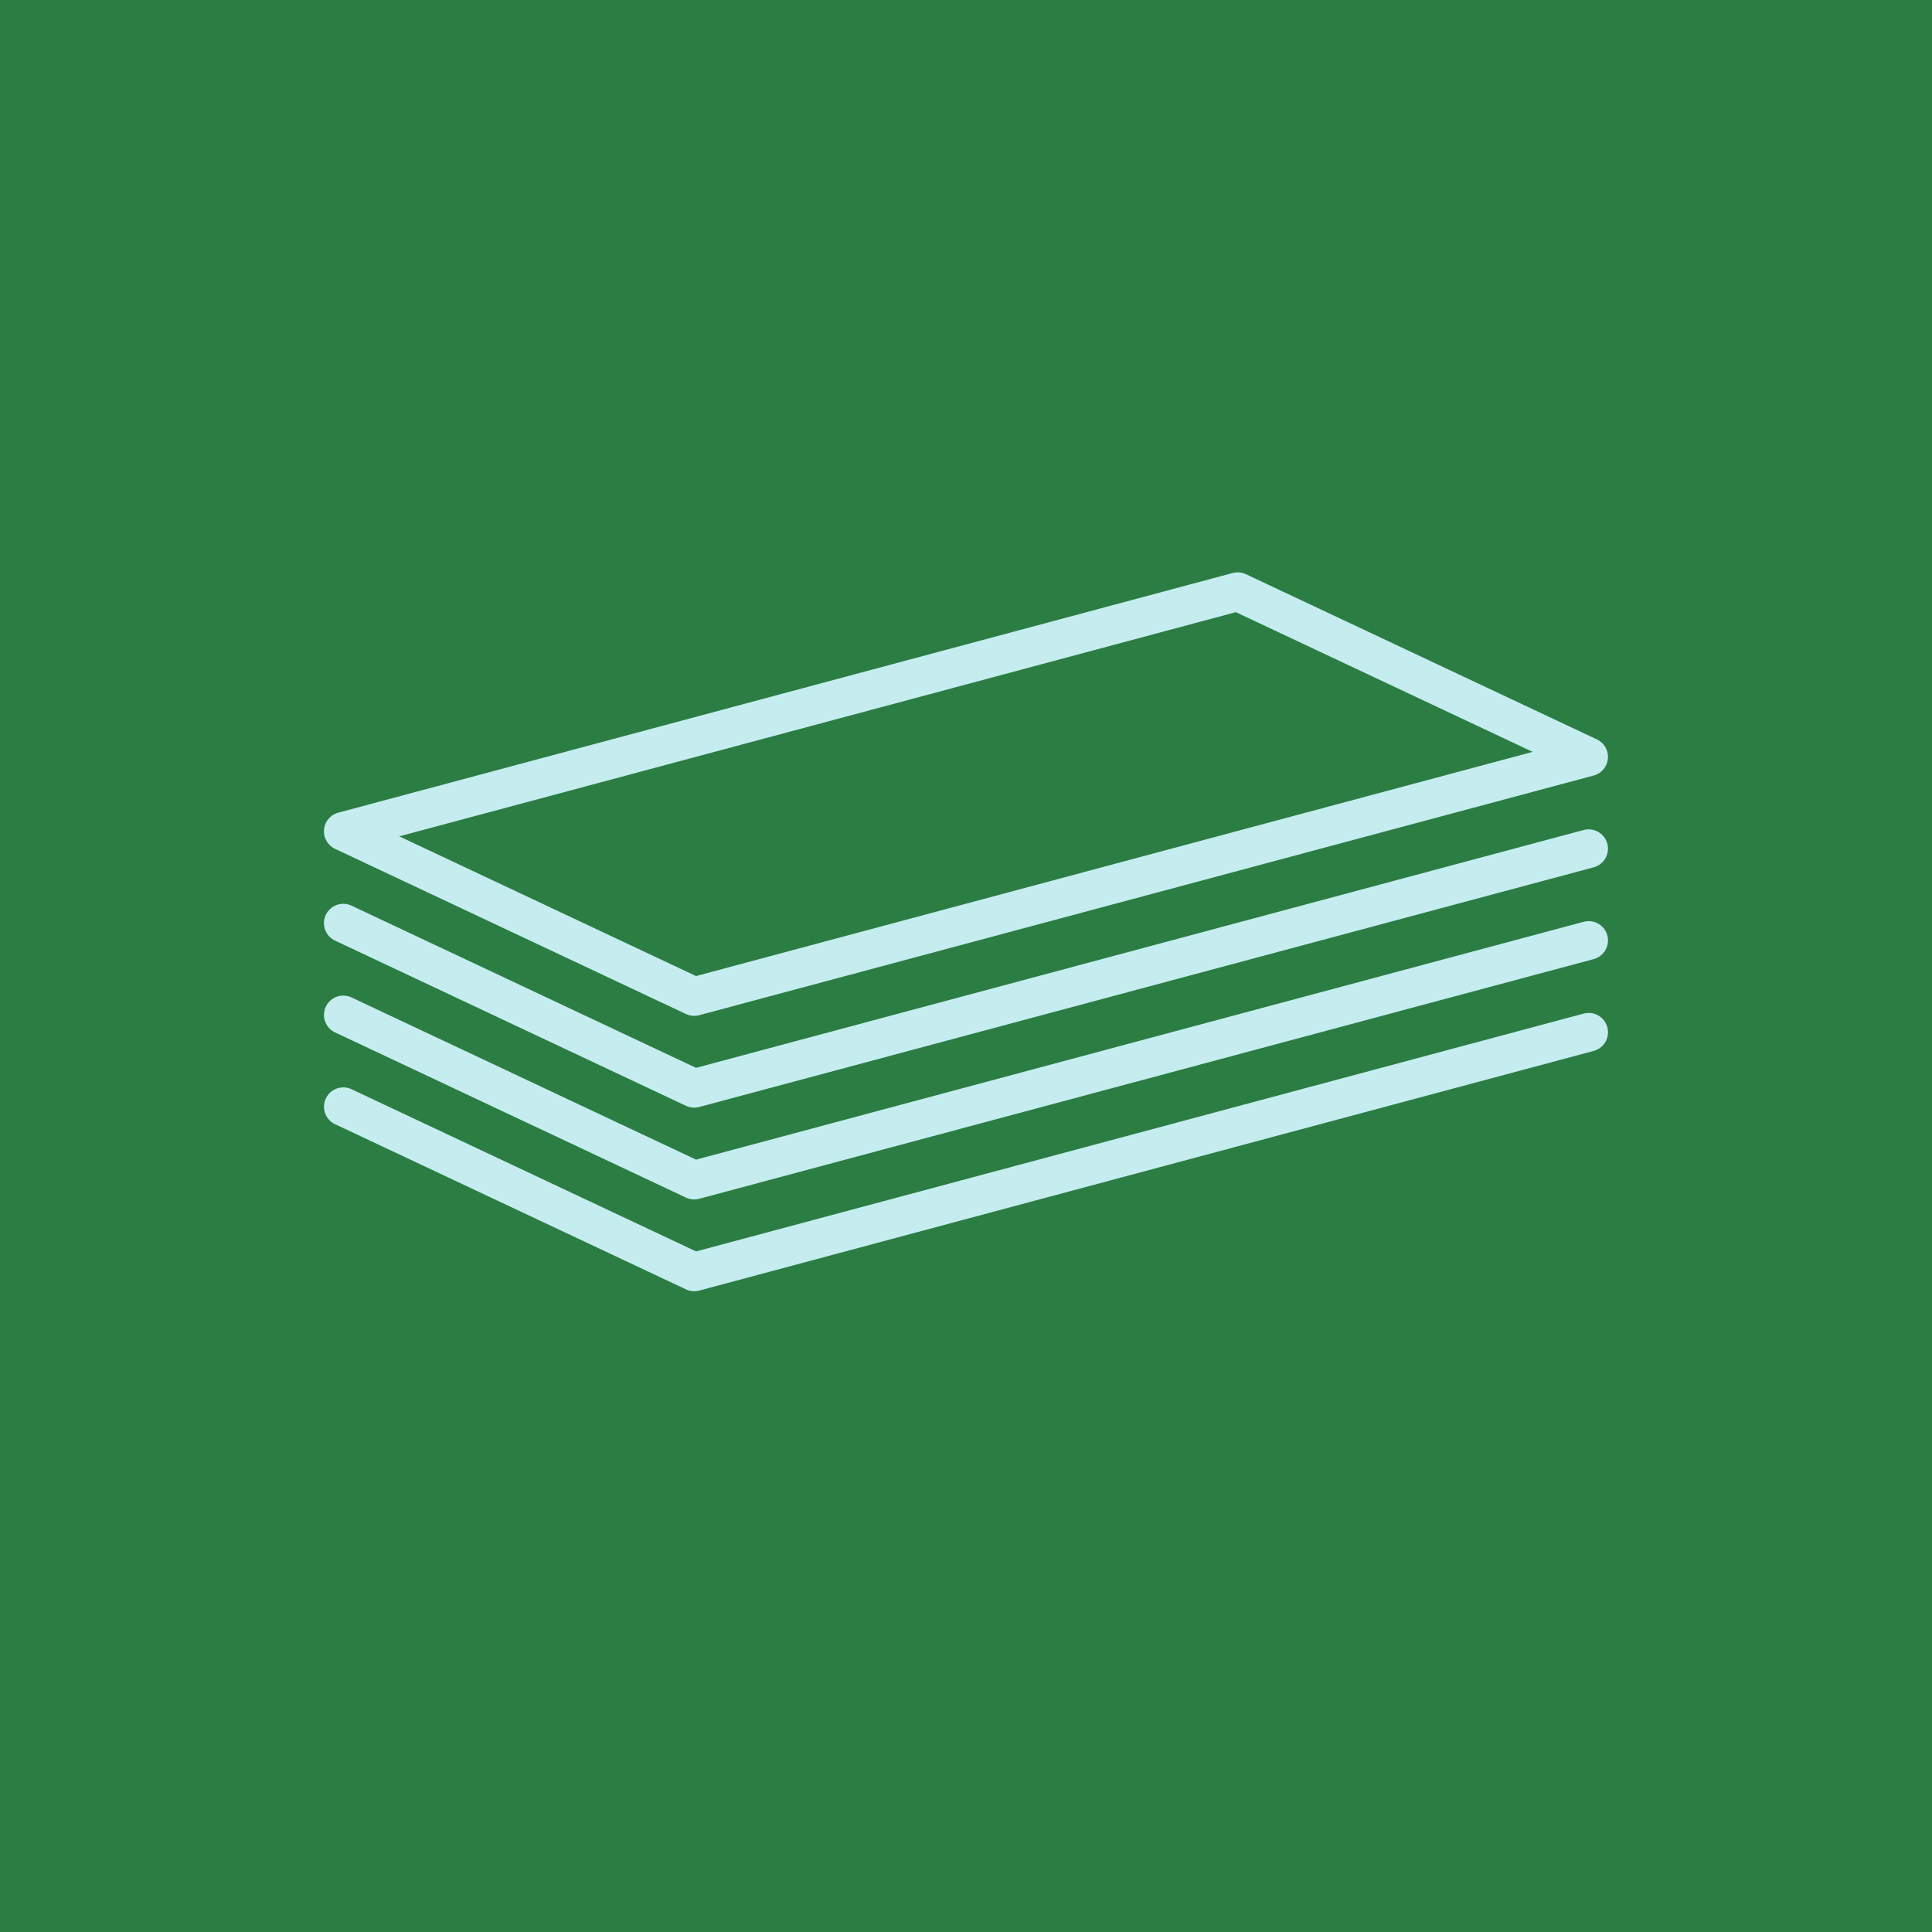 <?xml version="1.0" encoding="UTF-8" standalone="no"?>
<svg xmlns="http://www.w3.org/2000/svg" version="1.1" width="100" height="100" viewBox="0 0 100 100">
	<rect x="0" y="0" width="100" height="100" fill="#2B7D44"/>
	<path d="m17.769 57.283 18.165 8.551 46.296-12.405m-64.462-.897 18.165 8.551 46.296-12.405m-64.462-.897 18.165 8.551 46.296-12.405m-18.165-13.302-46.296 12.405 18.165 8.551 46.296-12.405z" fill="none" stroke="#C5EDEF" stroke-linecap="round" stroke-width="2" stroke-linejoin="round"/>
</svg>
